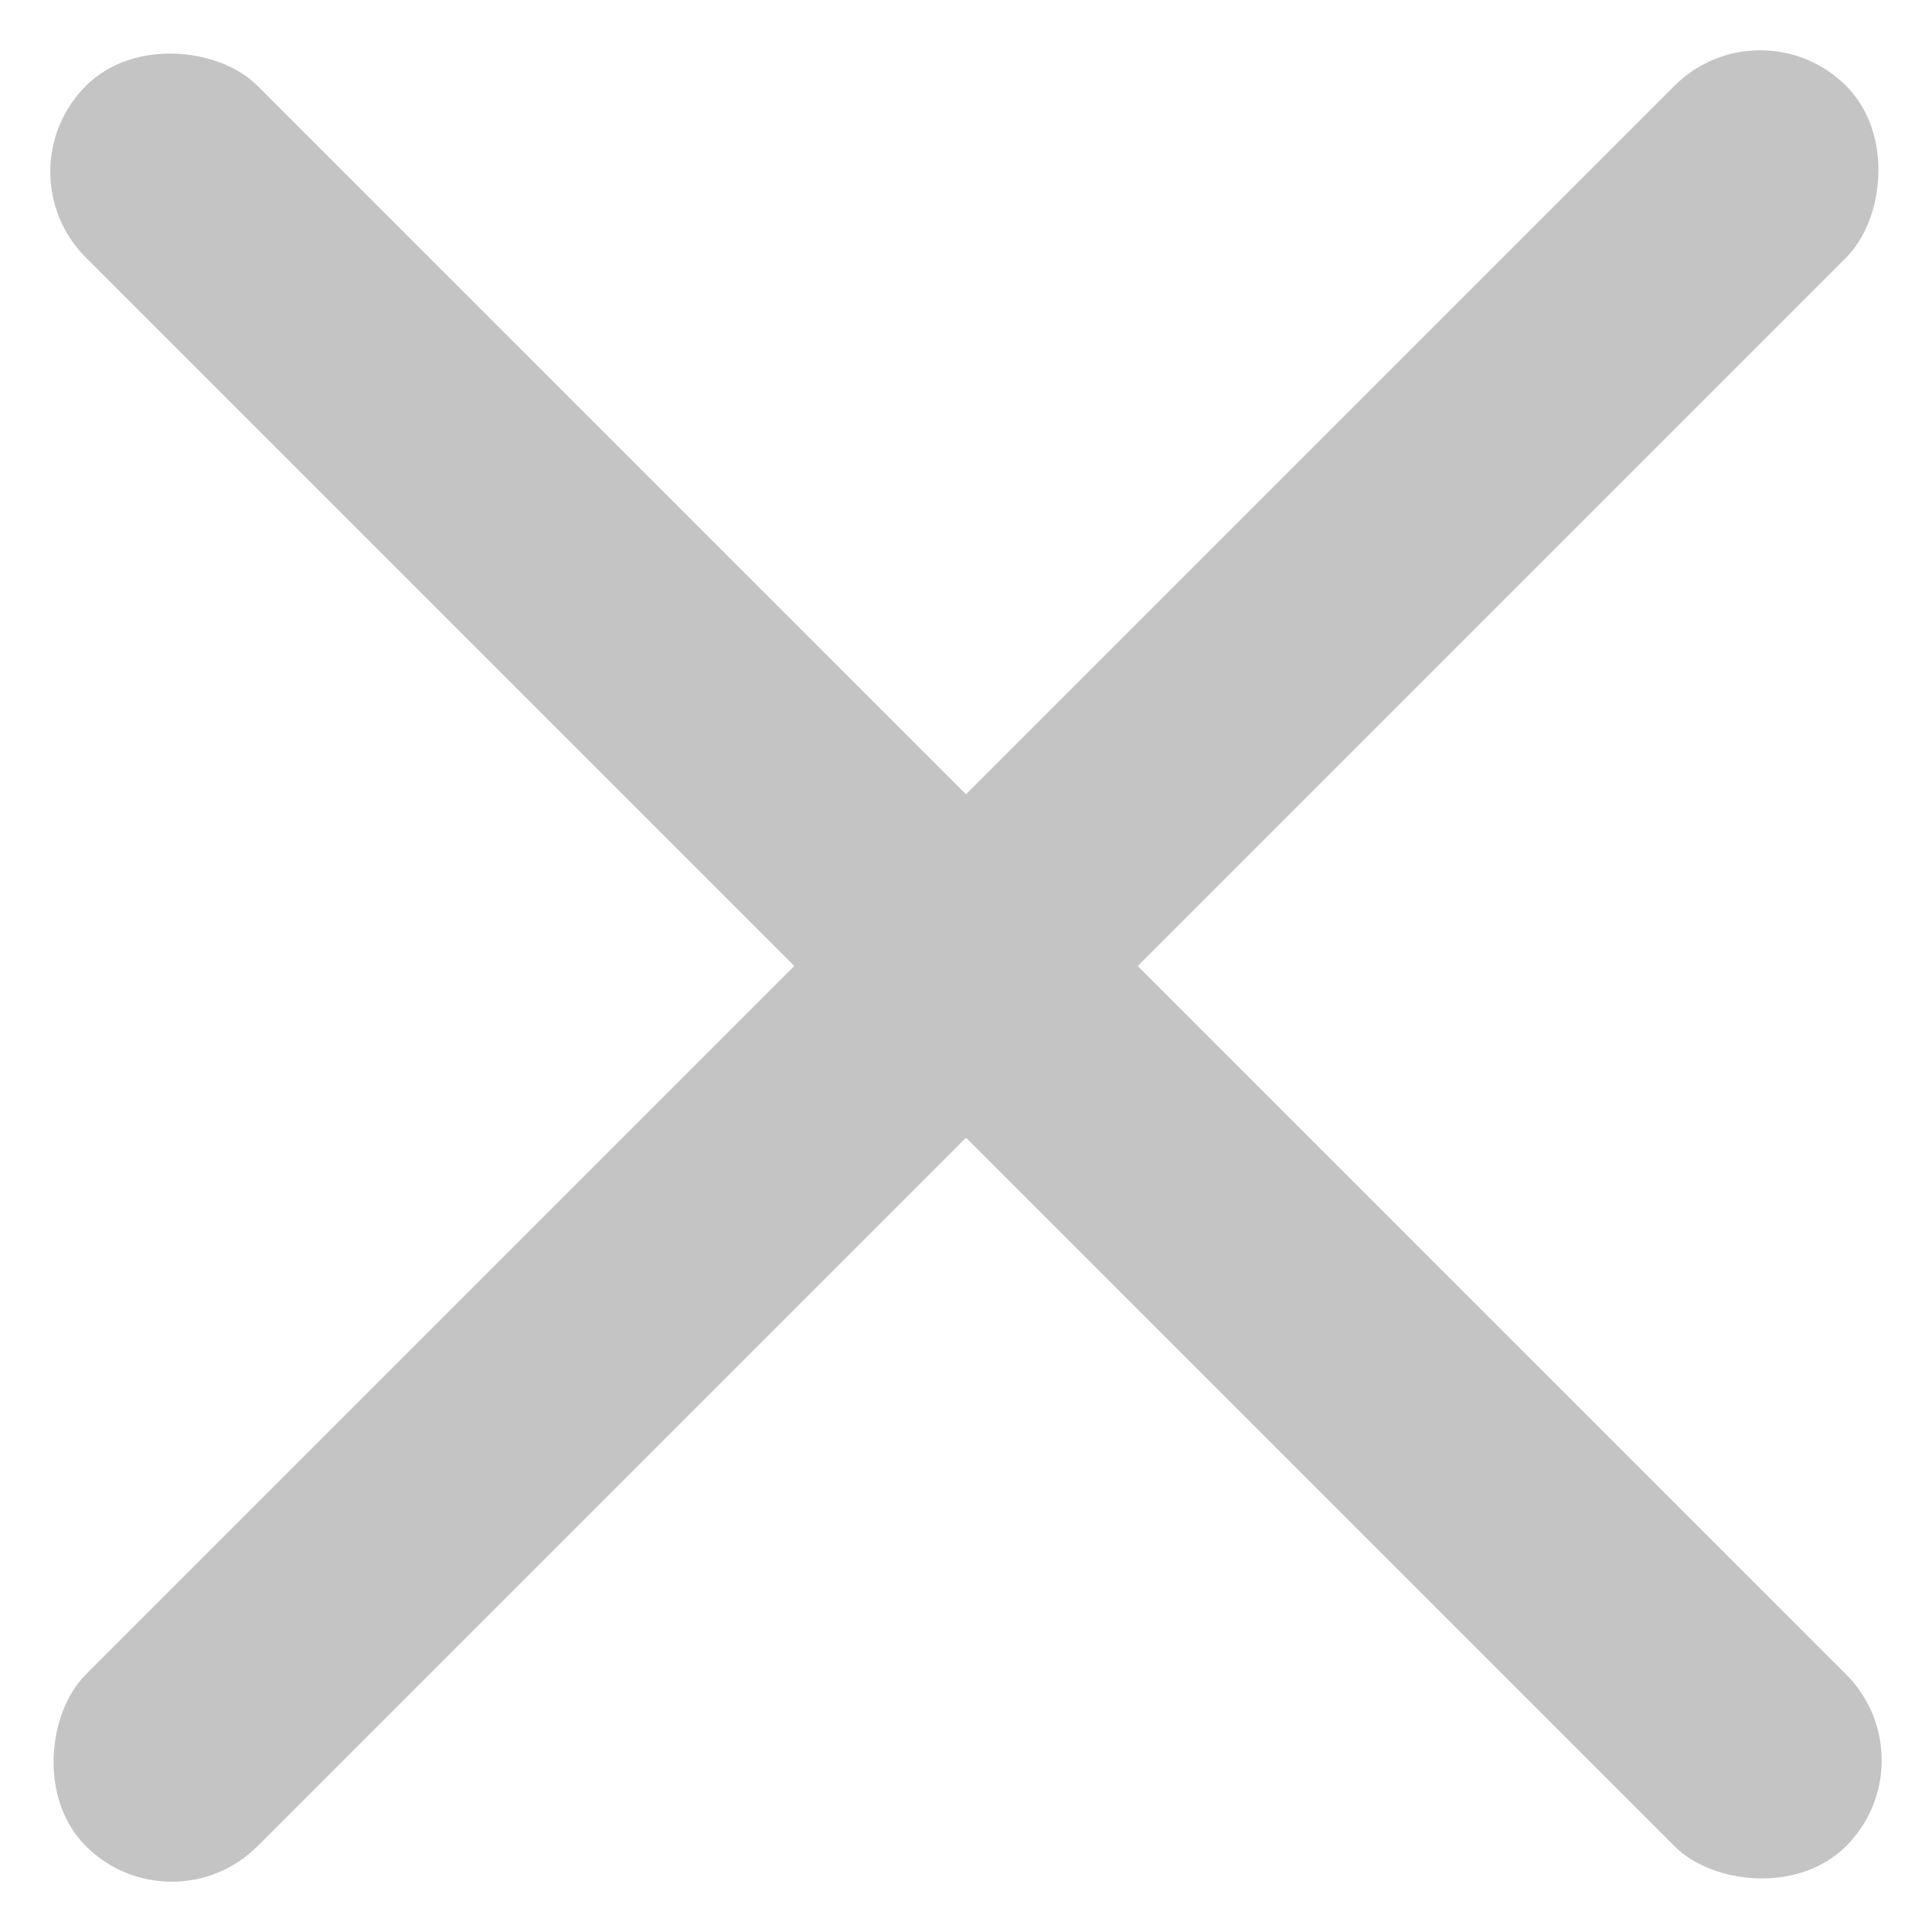<svg width="109" height="109" viewBox="0 0 109 109" fill="none" xmlns="http://www.w3.org/2000/svg">
<rect x="99.311" width="13.702" height="140.447" rx="6.851" transform="rotate(45 99.311 0)" fill="#C4C4C4"/>
<rect y="9.689" width="13.702" height="140.447" rx="6.851" transform="rotate(-45 0 9.689)" fill="#C4C4C4"/>
</svg>
